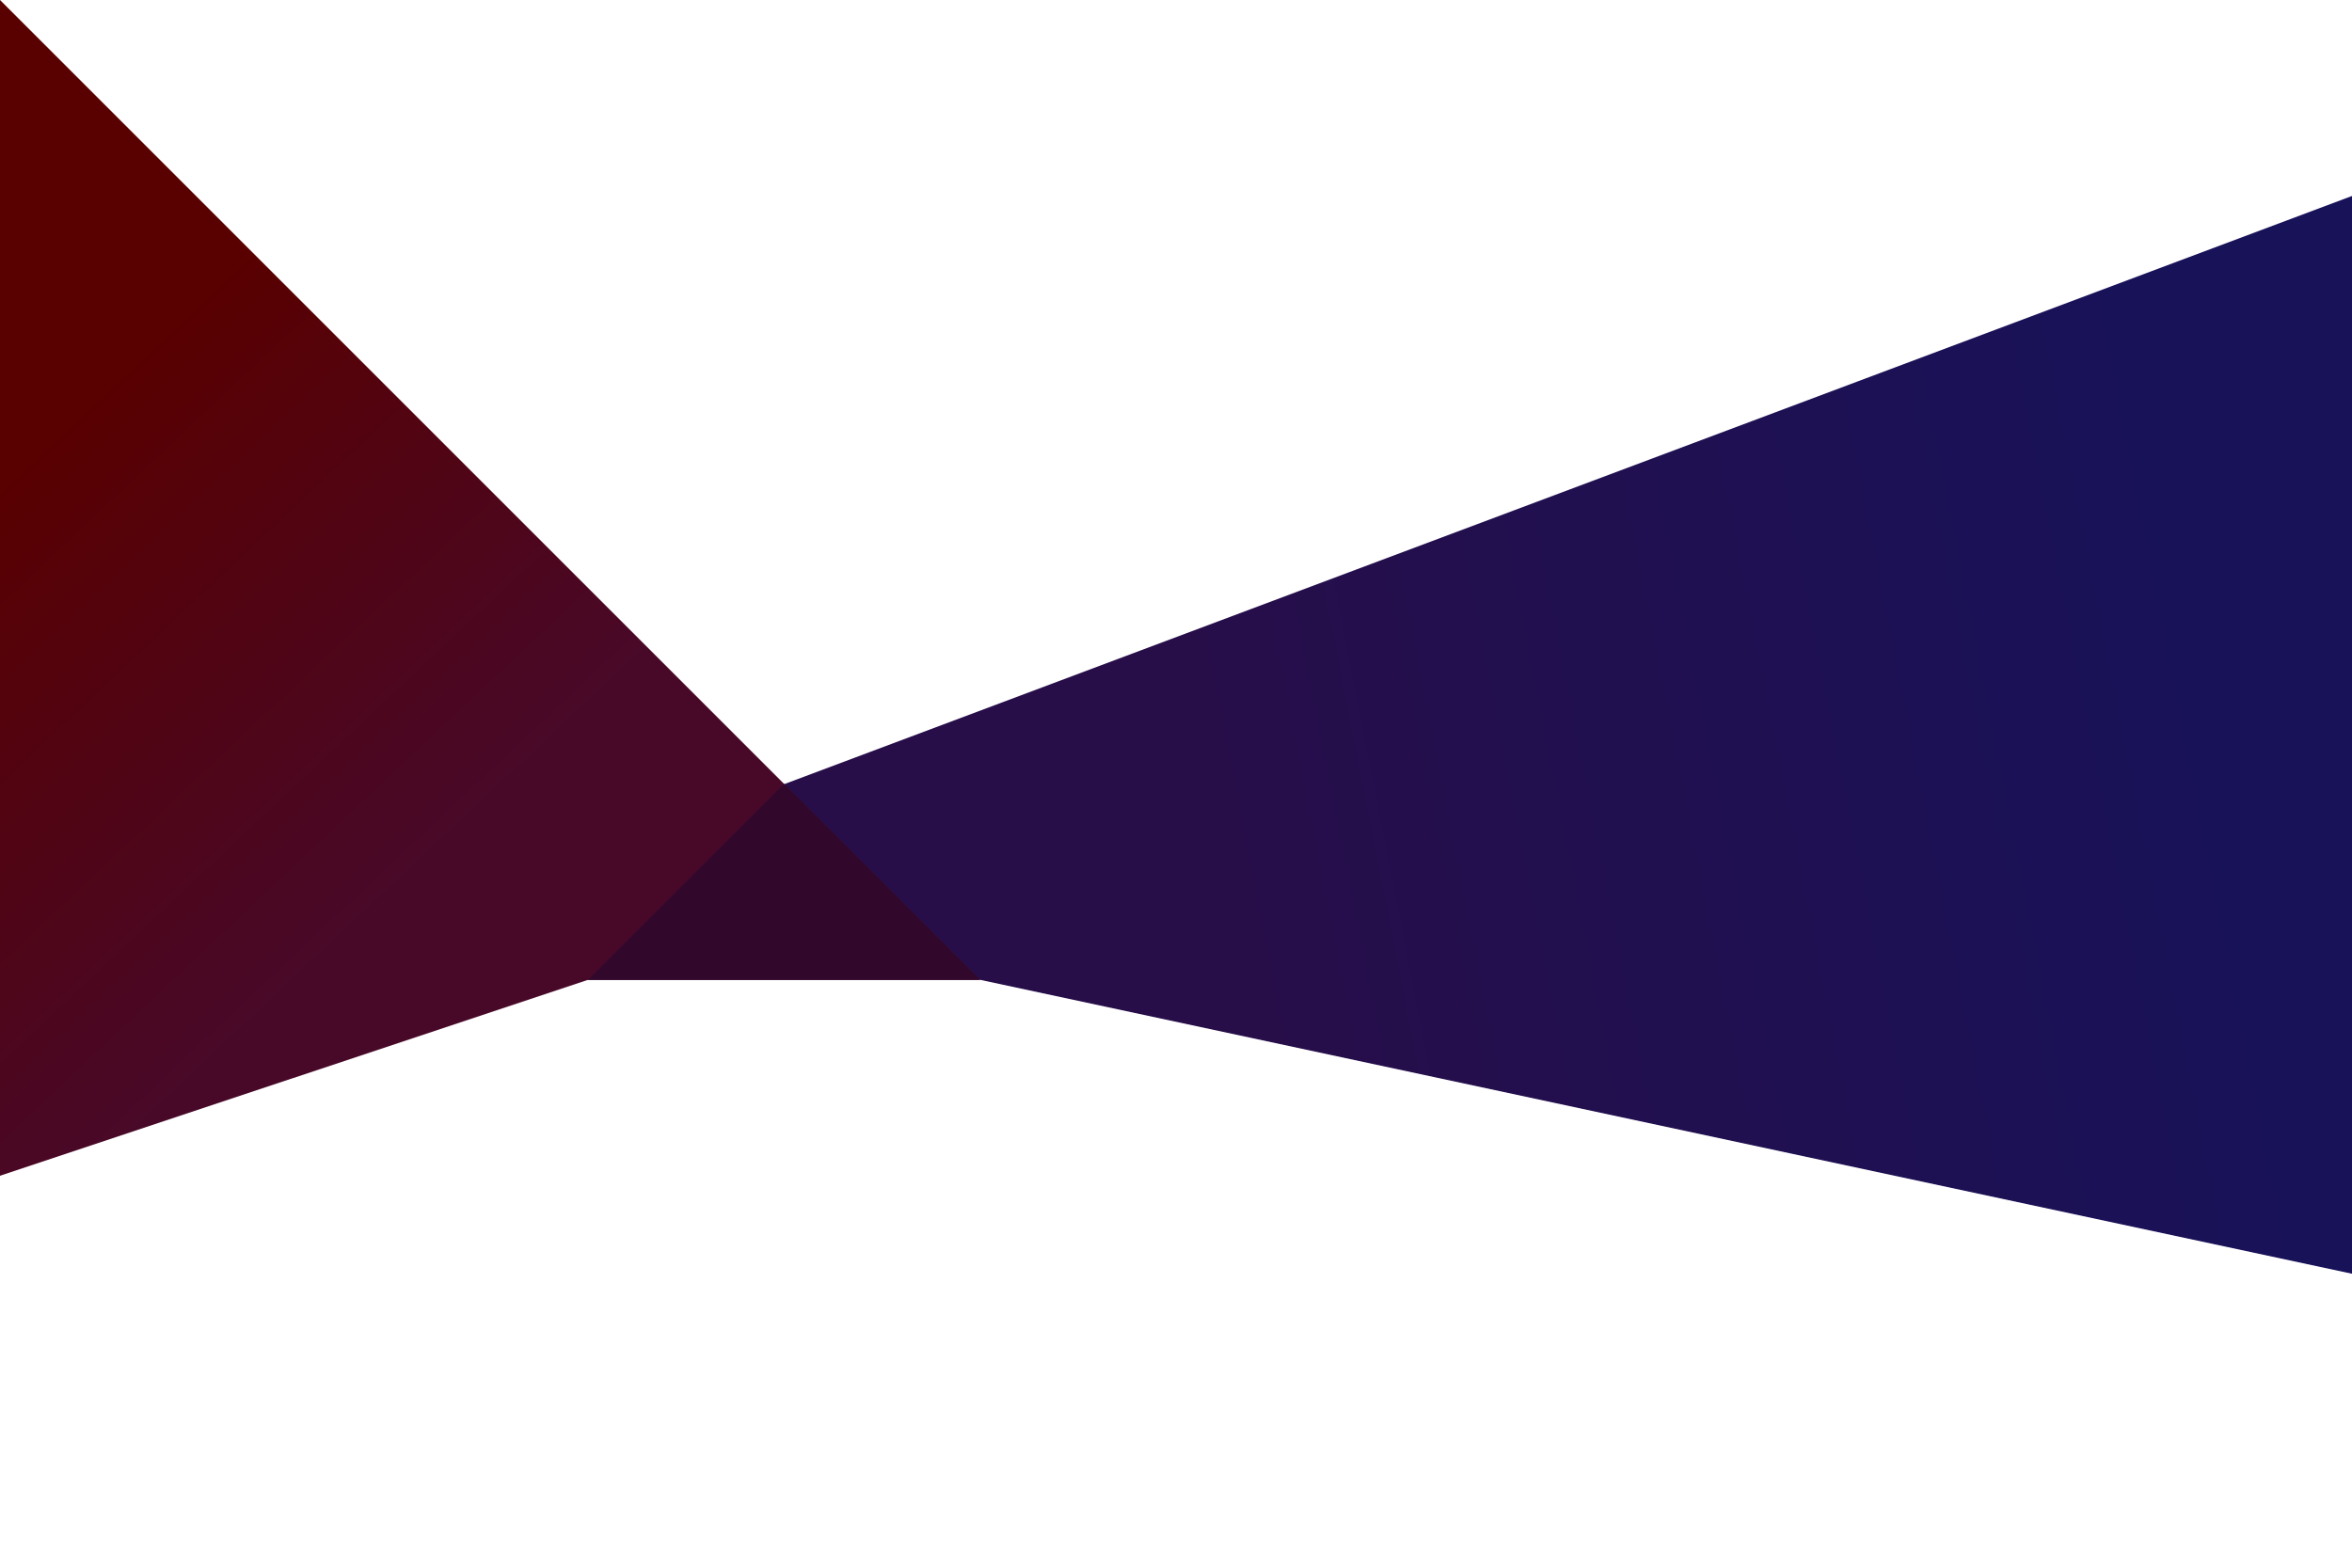 <?xml version="1.0" encoding="UTF-8" standalone="no"?>
<!DOCTYPE svg PUBLIC "-//W3C//DTD SVG 1.1//EN" "http://www.w3.org/Graphics/SVG/1.1/DTD/svg11.dtd">
<svg version="1.1" xmlns="http://www.w3.org/2000/svg" xmlns:xlink="http://www.w3.org/1999/xlink" preserveAspectRatio="xMidYMid meet" viewBox="0 0 600 400" width="600" height="400"><defs><path d="M-647.94 896.59L-89 896.59L-610.5 1036.33L-647.94 896.59ZM-55.03 887.49L-55.03 752.83L-441.35 700.32L-441.35 700.32L-447.21 700.32L-501.51 646.02L-39.66 522.27L50.62 859.18L-55.03 887.49ZM-663.82 837.33L-679.44 779.04L-663.82 794.66L-663.82 837.33ZM-700.78 699.41L-634.94 681.77L-690.59 737.43L-700.78 699.41Z" id="a5eNz2SJZt"></path><linearGradient id="gradientb6fssKrc4b" gradientUnits="userSpaceOnUse" x1="-344.45" y1="655.82" x2="-131.31" y2="607.38"><stop style="stop-color: #270e49;stop-opacity: 1" offset="0%"></stop><stop style="stop-color: #181259;stop-opacity: 1" offset="100%"></stop></linearGradient><path d="M-652.18 896.09L-257.23 896.09L-454.7 1093.56L-652.18 896.09ZM-549.75 699.81L-549.75 727.74L-663.82 727.74L-663.82 884.45L-867.27 681L-663.82 477.55L-441.55 699.81L-549.75 699.81ZM-663.82 727.74L-549.75 727.74L-549.75 699.81L-663.82 727.74Z" id="avM2m7M9a"></path><linearGradient id="gradienta1Pp7IyFWd" gradientUnits="userSpaceOnUse" x1="-644.58" y1="544.63" x2="-567.03" y2="664.33"><stop style="stop-color: #590000;stop-opacity: 1" offset="0%"></stop><stop style="stop-color: #480929;stop-opacity: 1" offset="100%"></stop></linearGradient><path d="M-495.69 645.61L-440.82 700.48L-549.09 700.48L-549.09 884.07L-257.23 884.07L-249.05 892.25L-458.51 1101.72L-705.15 855.08L-663.15 813.08L-663.15 884.07L-549.09 884.07L-549.09 700.48L-551.03 700.96L-495.69 645.61Z" id="b813KQsqC7"></path><path d="M92 -211.92L204.42 -239.44L311.25 -239.44L692 -187.69L692 -46L92 -46L92 -211.92Z" id="a2JBmcZ2rj"></path><path d="M250 250L600 250L600 325L250 250ZM67 250L600 50L600 250L67 250Z" id="b2STaqGsmm"></path><linearGradient id="gradientb27yfgoGZ" gradientUnits="userSpaceOnUse" x1="560.83" y1="161.33" x2="308.83" y2="210.67"><stop style="stop-color: #181259;stop-opacity: 1" offset="0%"></stop><stop style="stop-color: #270e49;stop-opacity: 1" offset="100%"></stop></linearGradient><path d="M0 300L0 250L150 250L0 300ZM0 250L0 0L250 250L0 250Z" id="h7AaYunM80"></path><linearGradient id="gradientk1FZg22oza" gradientUnits="userSpaceOnUse" x1="31" y1="91" x2="133.67" y2="200"><stop style="stop-color: #590000;stop-opacity: 1" offset="0%"></stop><stop style="stop-color: #480929;stop-opacity: 1" offset="100%"></stop></linearGradient><path d="M225 225L250 250L200 250L150 250L175 225L200 200L225 225Z" id="g8TsaoWTKV"></path></defs><g><g><g><use xlink:href="#a5eNz2SJZt" opacity="1" fill="url(#gradientb6fssKrc4b)"></use></g><g><use xlink:href="#avM2m7M9a" opacity="1" fill="url(#gradienta1Pp7IyFWd)"></use></g><g><use xlink:href="#b813KQsqC7" opacity="1" fill="#31082c" fill-opacity="1"></use></g><g><use xlink:href="#a2JBmcZ2rj" opacity="1" fill="#000000" fill-opacity="1"></use><g><use xlink:href="#a2JBmcZ2rj" opacity="1" fill-opacity="0" stroke="#b002df" stroke-width="0" stroke-opacity="1"></use></g></g><g><use xlink:href="#b2STaqGsmm" opacity="1" fill="url(#gradientb27yfgoGZ)"></use></g><g><use xlink:href="#h7AaYunM80" opacity="1" fill="url(#gradientk1FZg22oza)"></use></g><g><use xlink:href="#g8TsaoWTKV" opacity="1" fill="#31082c" fill-opacity="1"></use></g></g></g></svg>